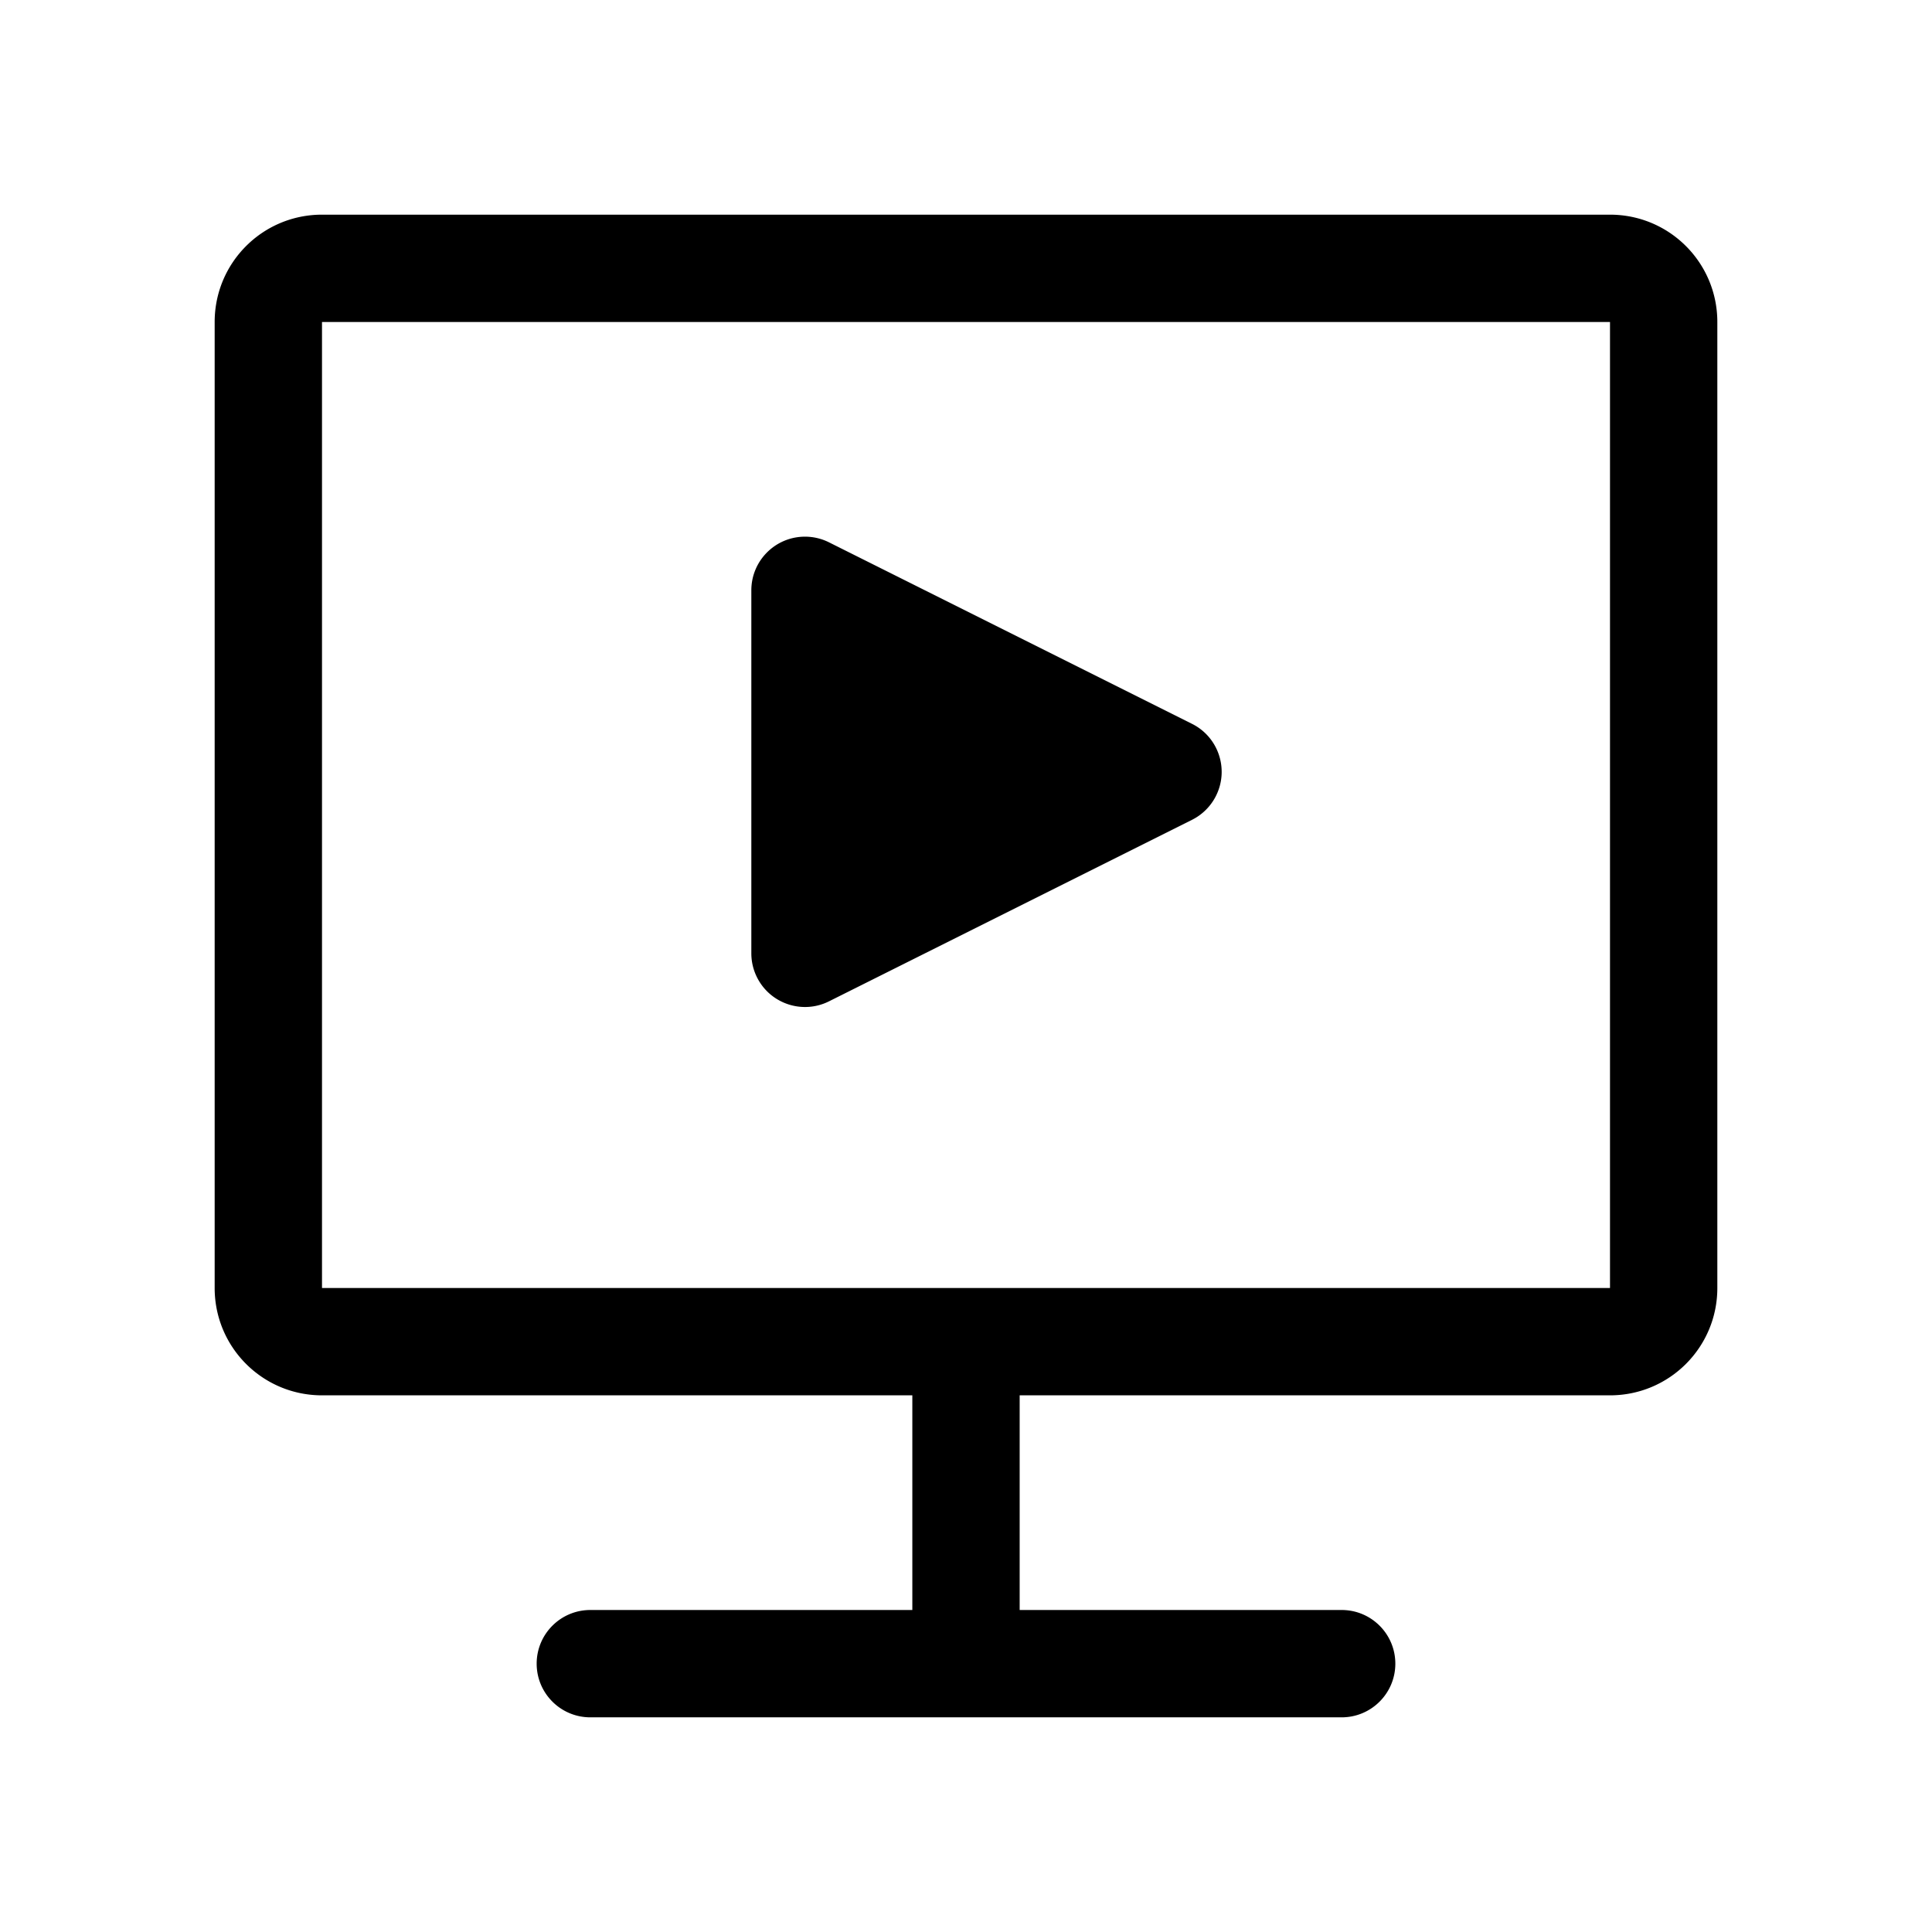 <svg viewBox="0 0 1024 1024" version="1.1" xmlns="http://www.w3.org/2000/svg"><path d="M170.667 113.778h682.666c31.46 0 56.889 25.429 56.889 56.889v512c0 31.459-25.429 56.888-56.889 56.888H540.445v113.778h170.666c15.71 0 28.445 12.735 28.445 28.445s-12.734 28.445-28.445 28.445H312.889c-15.71 0-28.445-12.735-28.445-28.445s12.734-28.445 28.445-28.445h170.666v-113.777H170.667c-31.46 0-56.889-25.43-56.889-56.889v-512c0-31.46 25.429-56.889 56.889-56.889z m0 568.889h682.666v-512H170.667v512z m461.117-248.139l-192.397 96.199c-14.05 7.025-31.137 1.33-38.162-12.721a28.445 28.445 0 0 1-3.002-12.72V312.889c0-15.71 12.734-28.445 28.445-28.445 4.415 0 8.771 1.028 12.72 3.002l192.396 96.199c14.051 7.025 19.747 24.111 12.721 38.162a28.445 28.445 0 0 1-12.721 12.72z" /></svg>